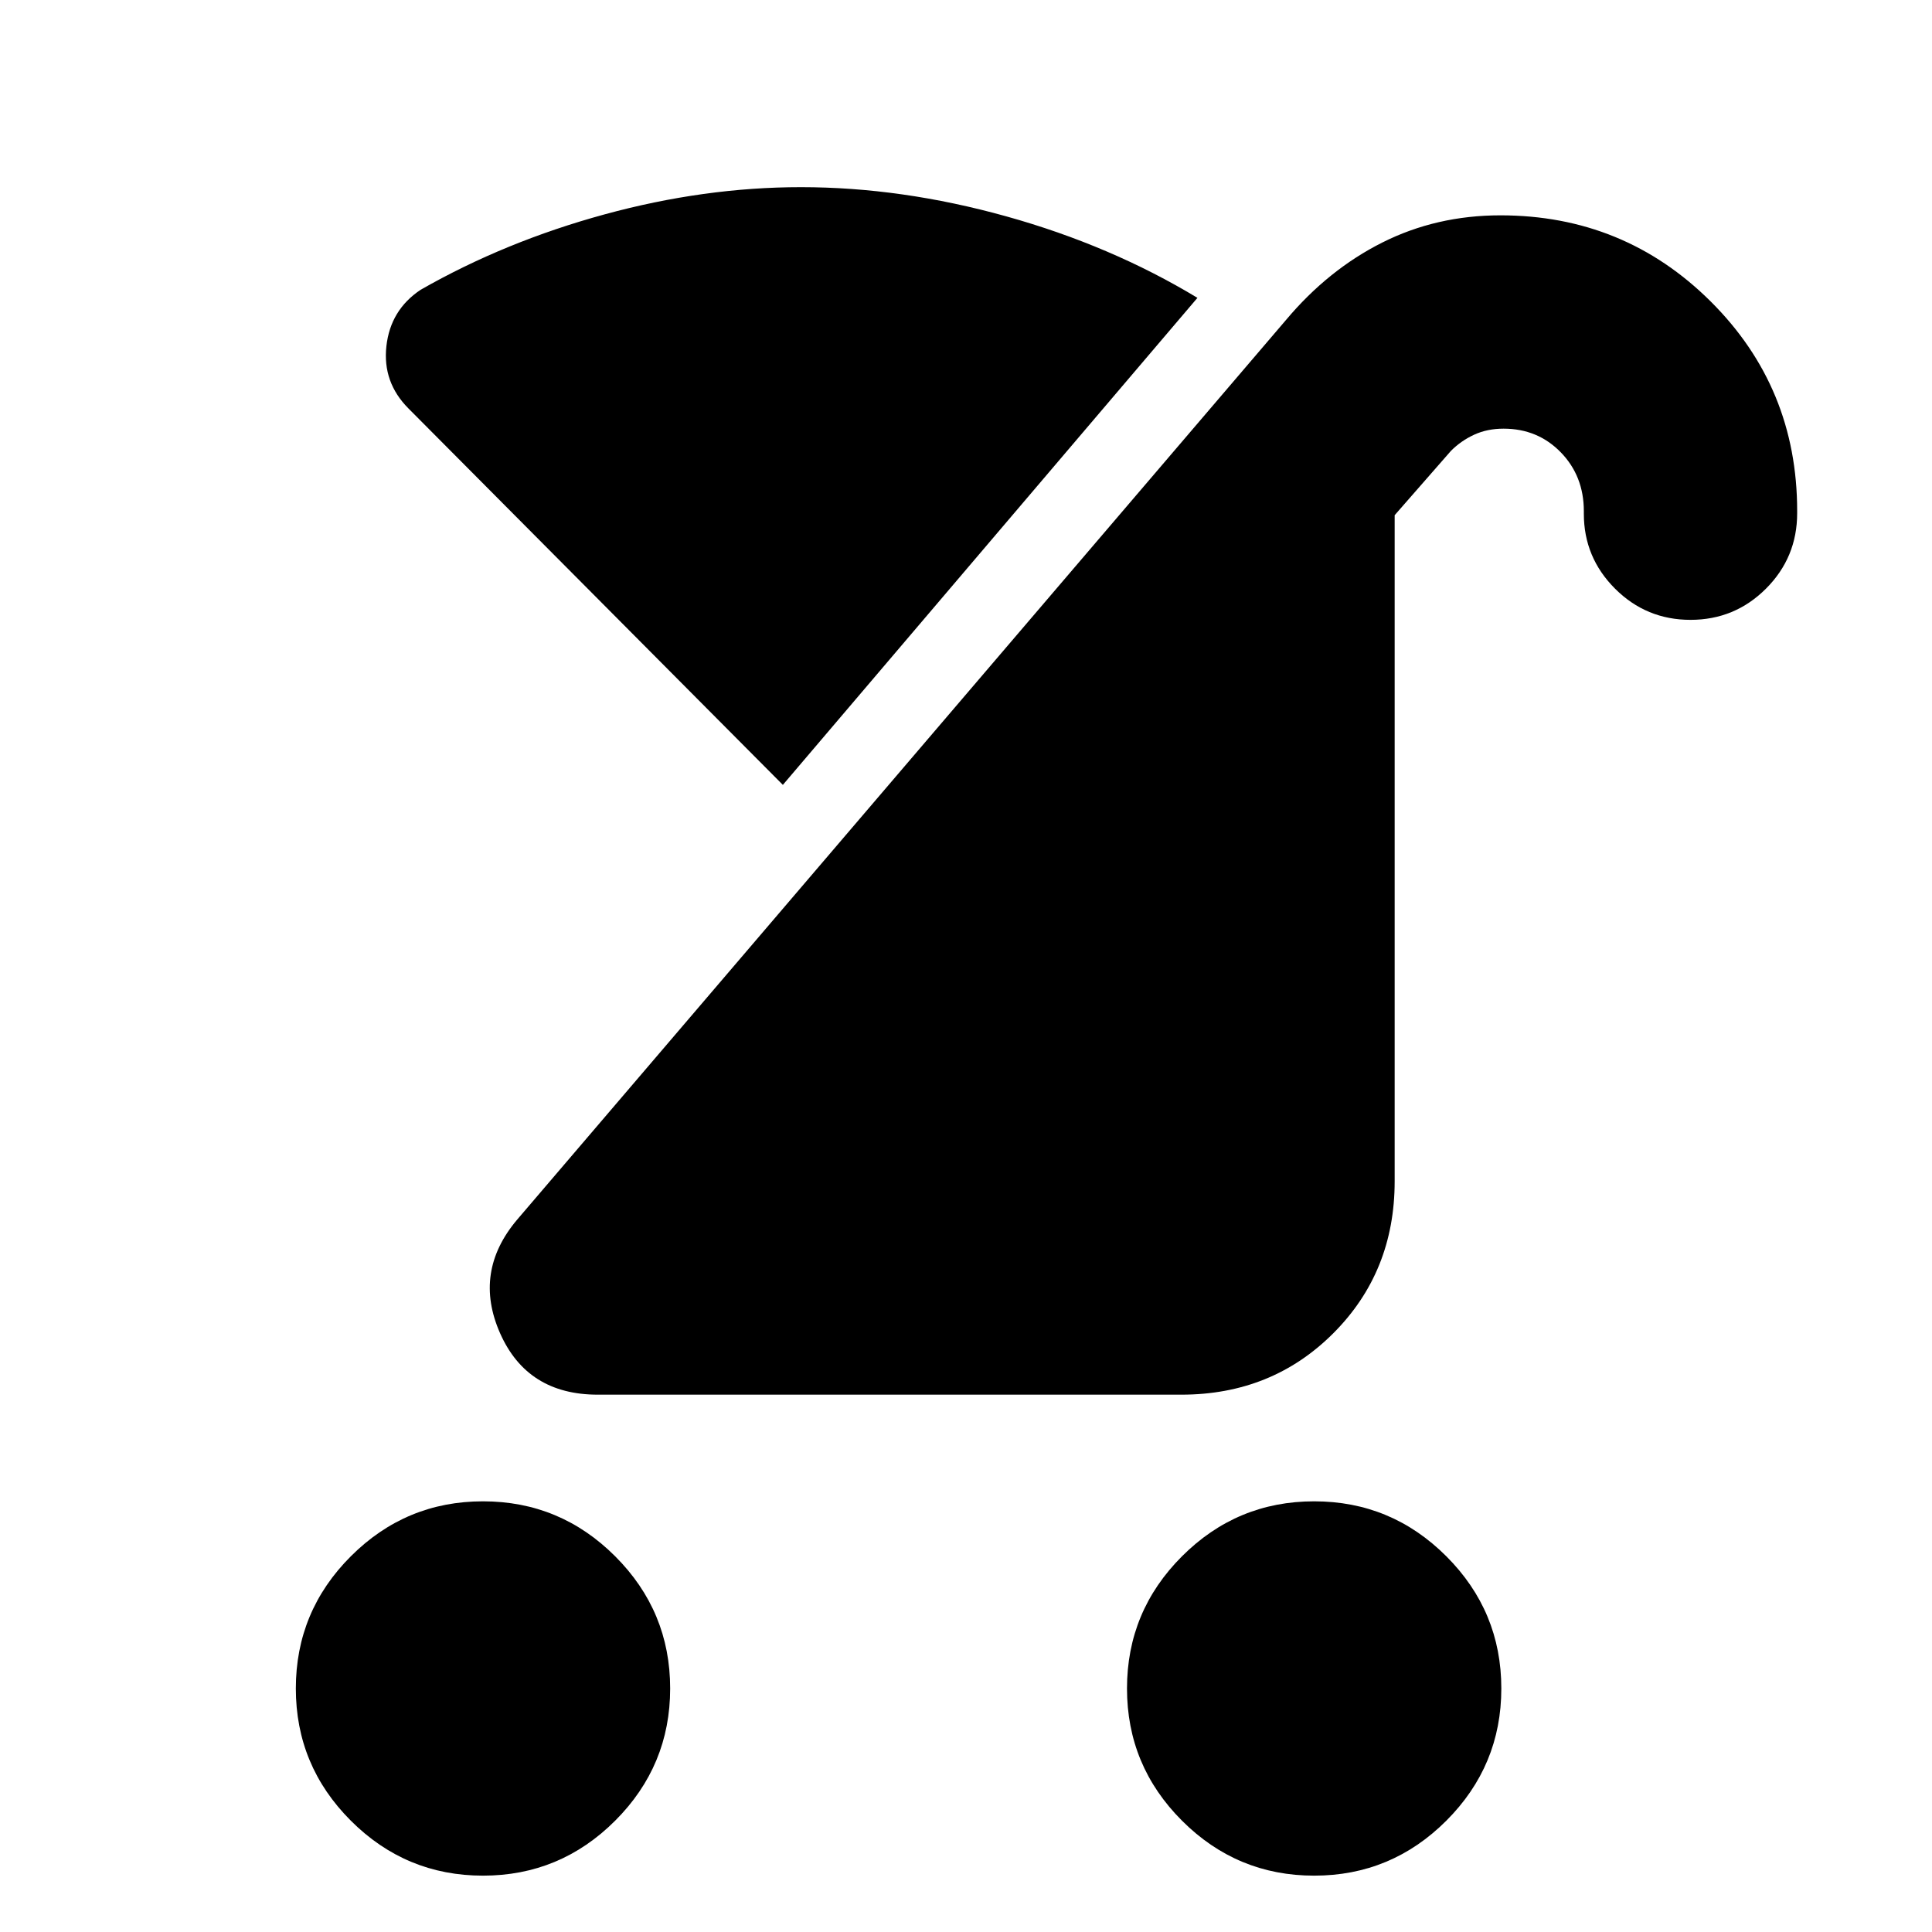 <svg xmlns="http://www.w3.org/2000/svg" height="24" viewBox="0 -960 960 960" width="24"><path d="M653-28q-38.36 0-65.68-27.32Q560-82.64 560-121q0-38.36 27.32-65.68Q614.64-214 653-214q38.36 0 65.68 27.32Q746-159.36 746-121q0 38.36-27.32 65.68Q691.36-28 653-28Zm-413 0q-38.36 0-65.68-27.32Q147-82.64 147-121q0-38.36 27.32-65.68Q201.64-214 240-214q38.36 0 65.68 27.32Q333-159.36 333-121q0 38.36-27.32 65.68Q278.36-28 240-28Zm57-239q-35 0-48.5-30.5T257-354l382-447q21-25 47.88-38.5 26.87-13.5 58.69-13.5Q807-853 850-810.24q43 42.75 43 104.14v1.1q0 22-15.5 37.5T840-652q-22 0-37.5-15.5T787-704.72V-706q0-17.46-11.45-29.23Q764.11-747 747.12-747q-8.12 0-14.62 3t-11.5 8l-28 32v331q0 45-30.5 75.5T587-267H297Zm92-303L203-757q-13-13-11-31t17-28q42-24 91.5-37.5T398-867q50 0 102 14.5t95 40.5L389-570Z"/></svg>